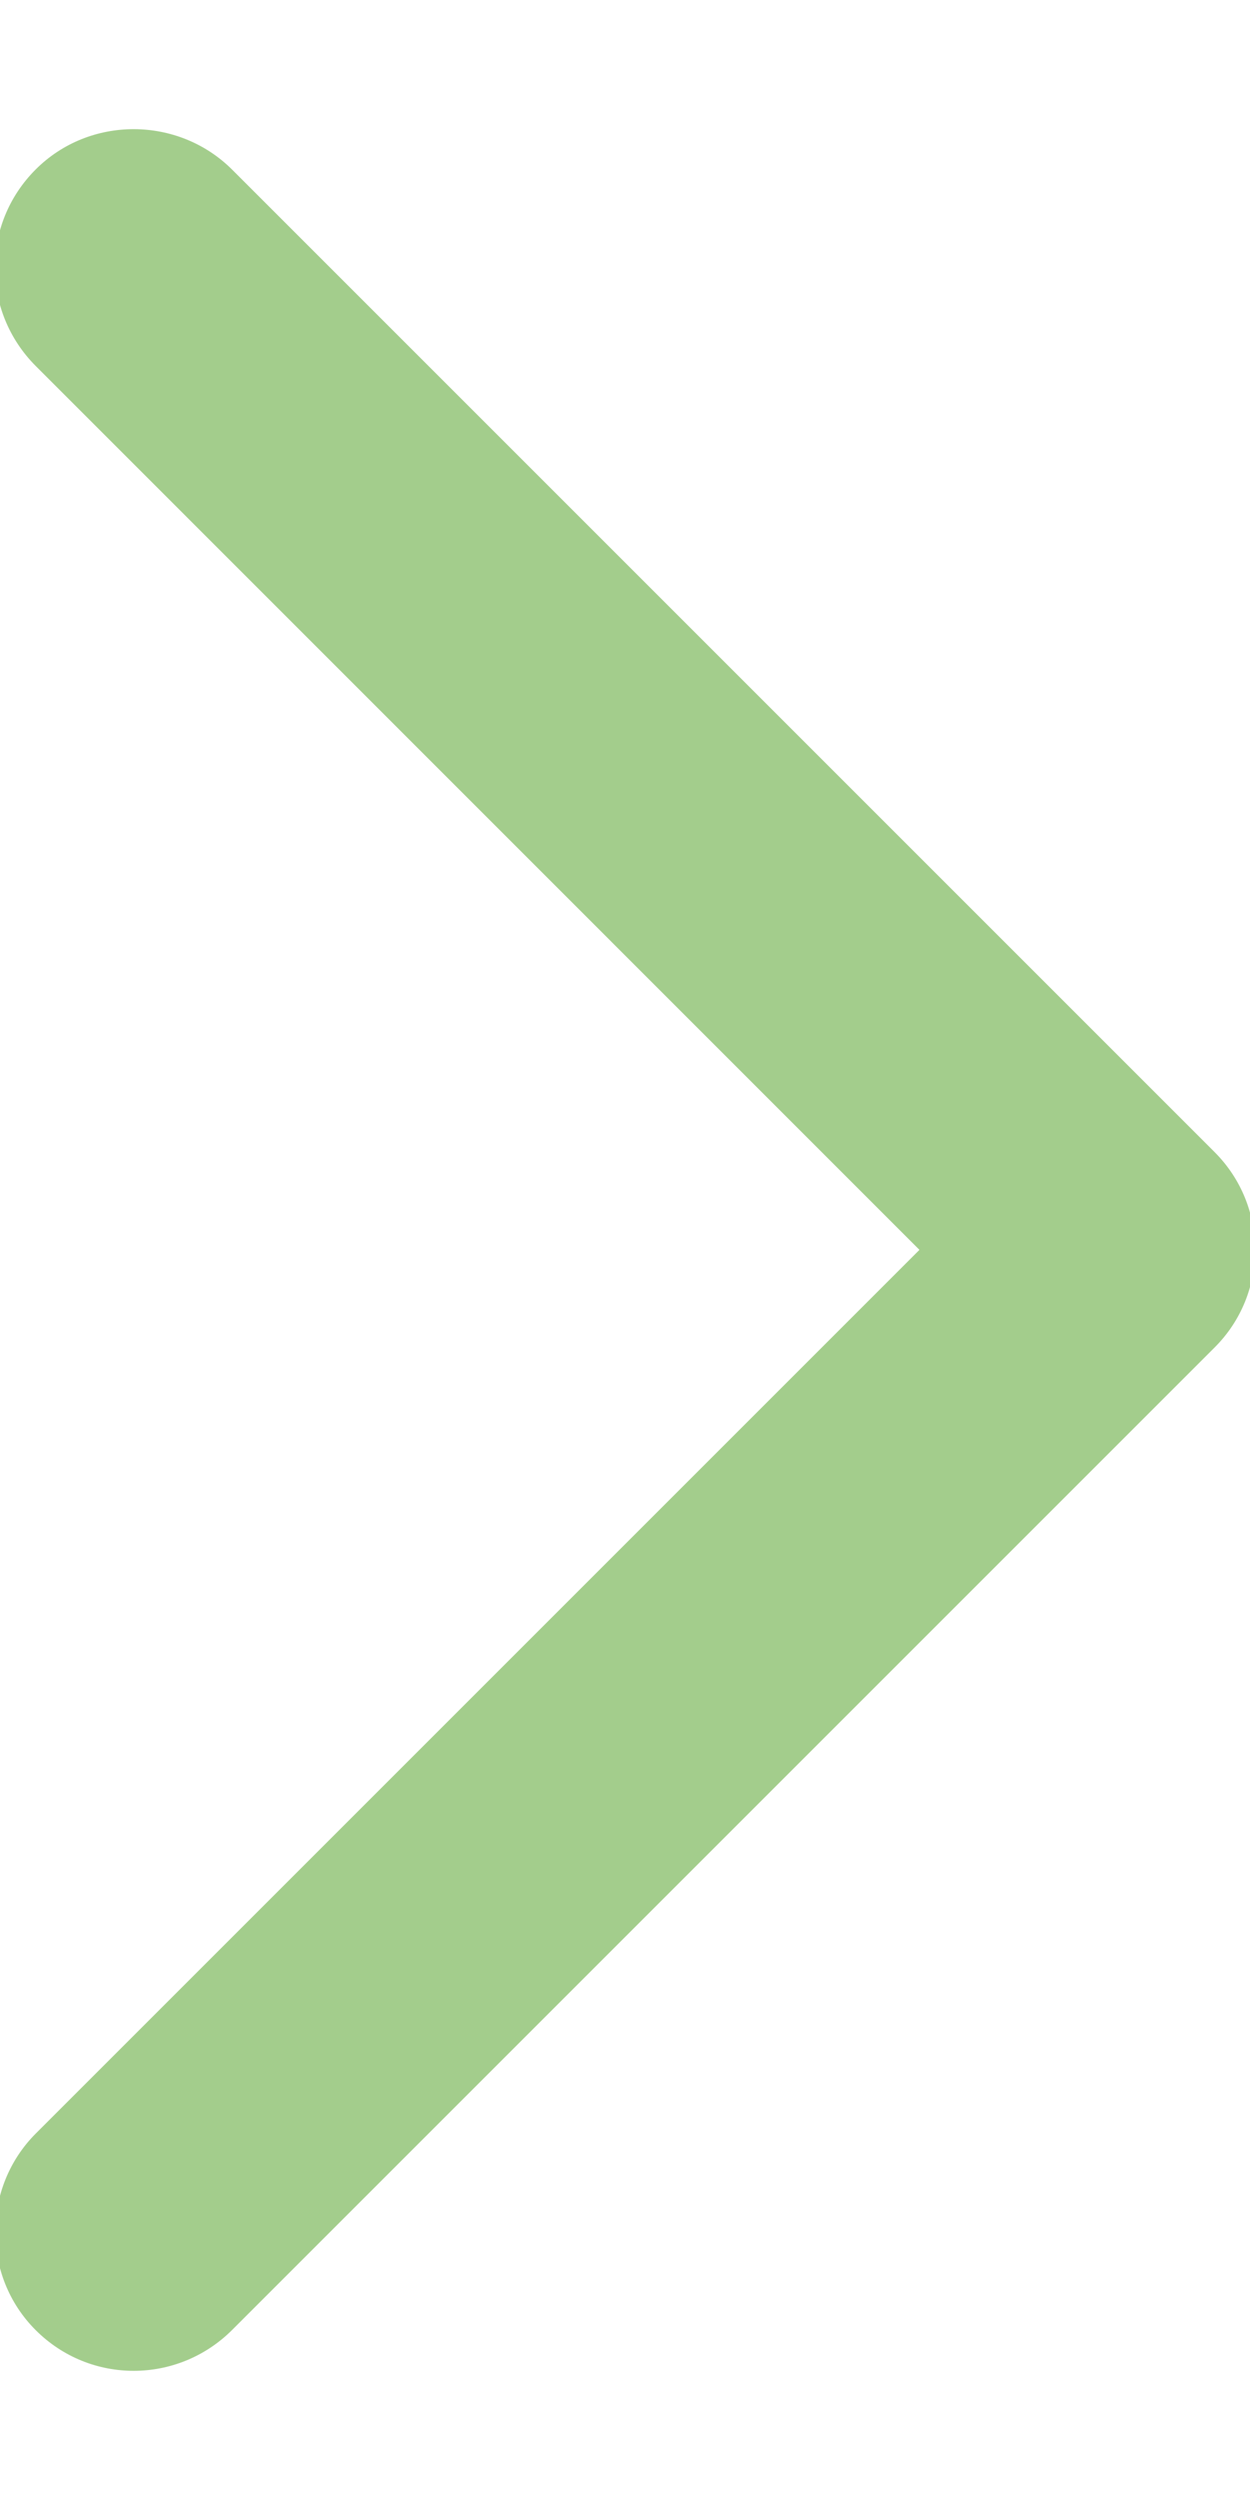 <?xml version="1.0" encoding="UTF-8" standalone="no"?>
<svg width="9px" height="18px" viewBox="0 0 9 18" version="1.1" xmlns="http://www.w3.org/2000/svg" xmlns:xlink="http://www.w3.org/1999/xlink" xmlns:sketch="http://www.bohemiancoding.com/sketch/ns">
    <!-- Generator: Sketch Beta 3.4 (15575) - http://www.bohemiancoding.com/sketch -->
    <title>Rectangle 268</title>
    <desc>Created with Sketch Beta.</desc>
    <defs></defs>
    <g id="Page-1" stroke="none" stroke-width="1" fill="none" fill-rule="evenodd" sketch:type="MSPage">
        <g id="main4" sketch:type="MSArtboardGroup" transform="translate(-279, -1044)" fill="#A3CD8C">
            <g id="macbook-20152-+-HEADER-TEXT-+-In-the-tumultuous-bu" sketch:type="MSLayerGroup" transform="translate(-271, 489)">
                <g id="Rectangle-267-+-В-чем-особенность?-+-Rectangle-268" transform="translate(404, 539)" sketch:type="MSShapeGroup">
                    <path d="M154.745,25.702 C155.134,25.314 155.134,24.684 154.745,24.295 L147.672,17.222 C147.286,16.836 146.647,16.83 146.257,17.22 C145.863,17.614 145.867,18.245 146.258,18.636 L152.62,24.999 L146.258,31.361 C145.872,31.747 145.866,32.386 146.257,32.777 C146.65,33.17 147.281,33.166 147.672,32.775 L154.745,25.702 Z" id="Rectangle-268"></path>
                </g>
            </g>
        </g>
    </g>
</svg>